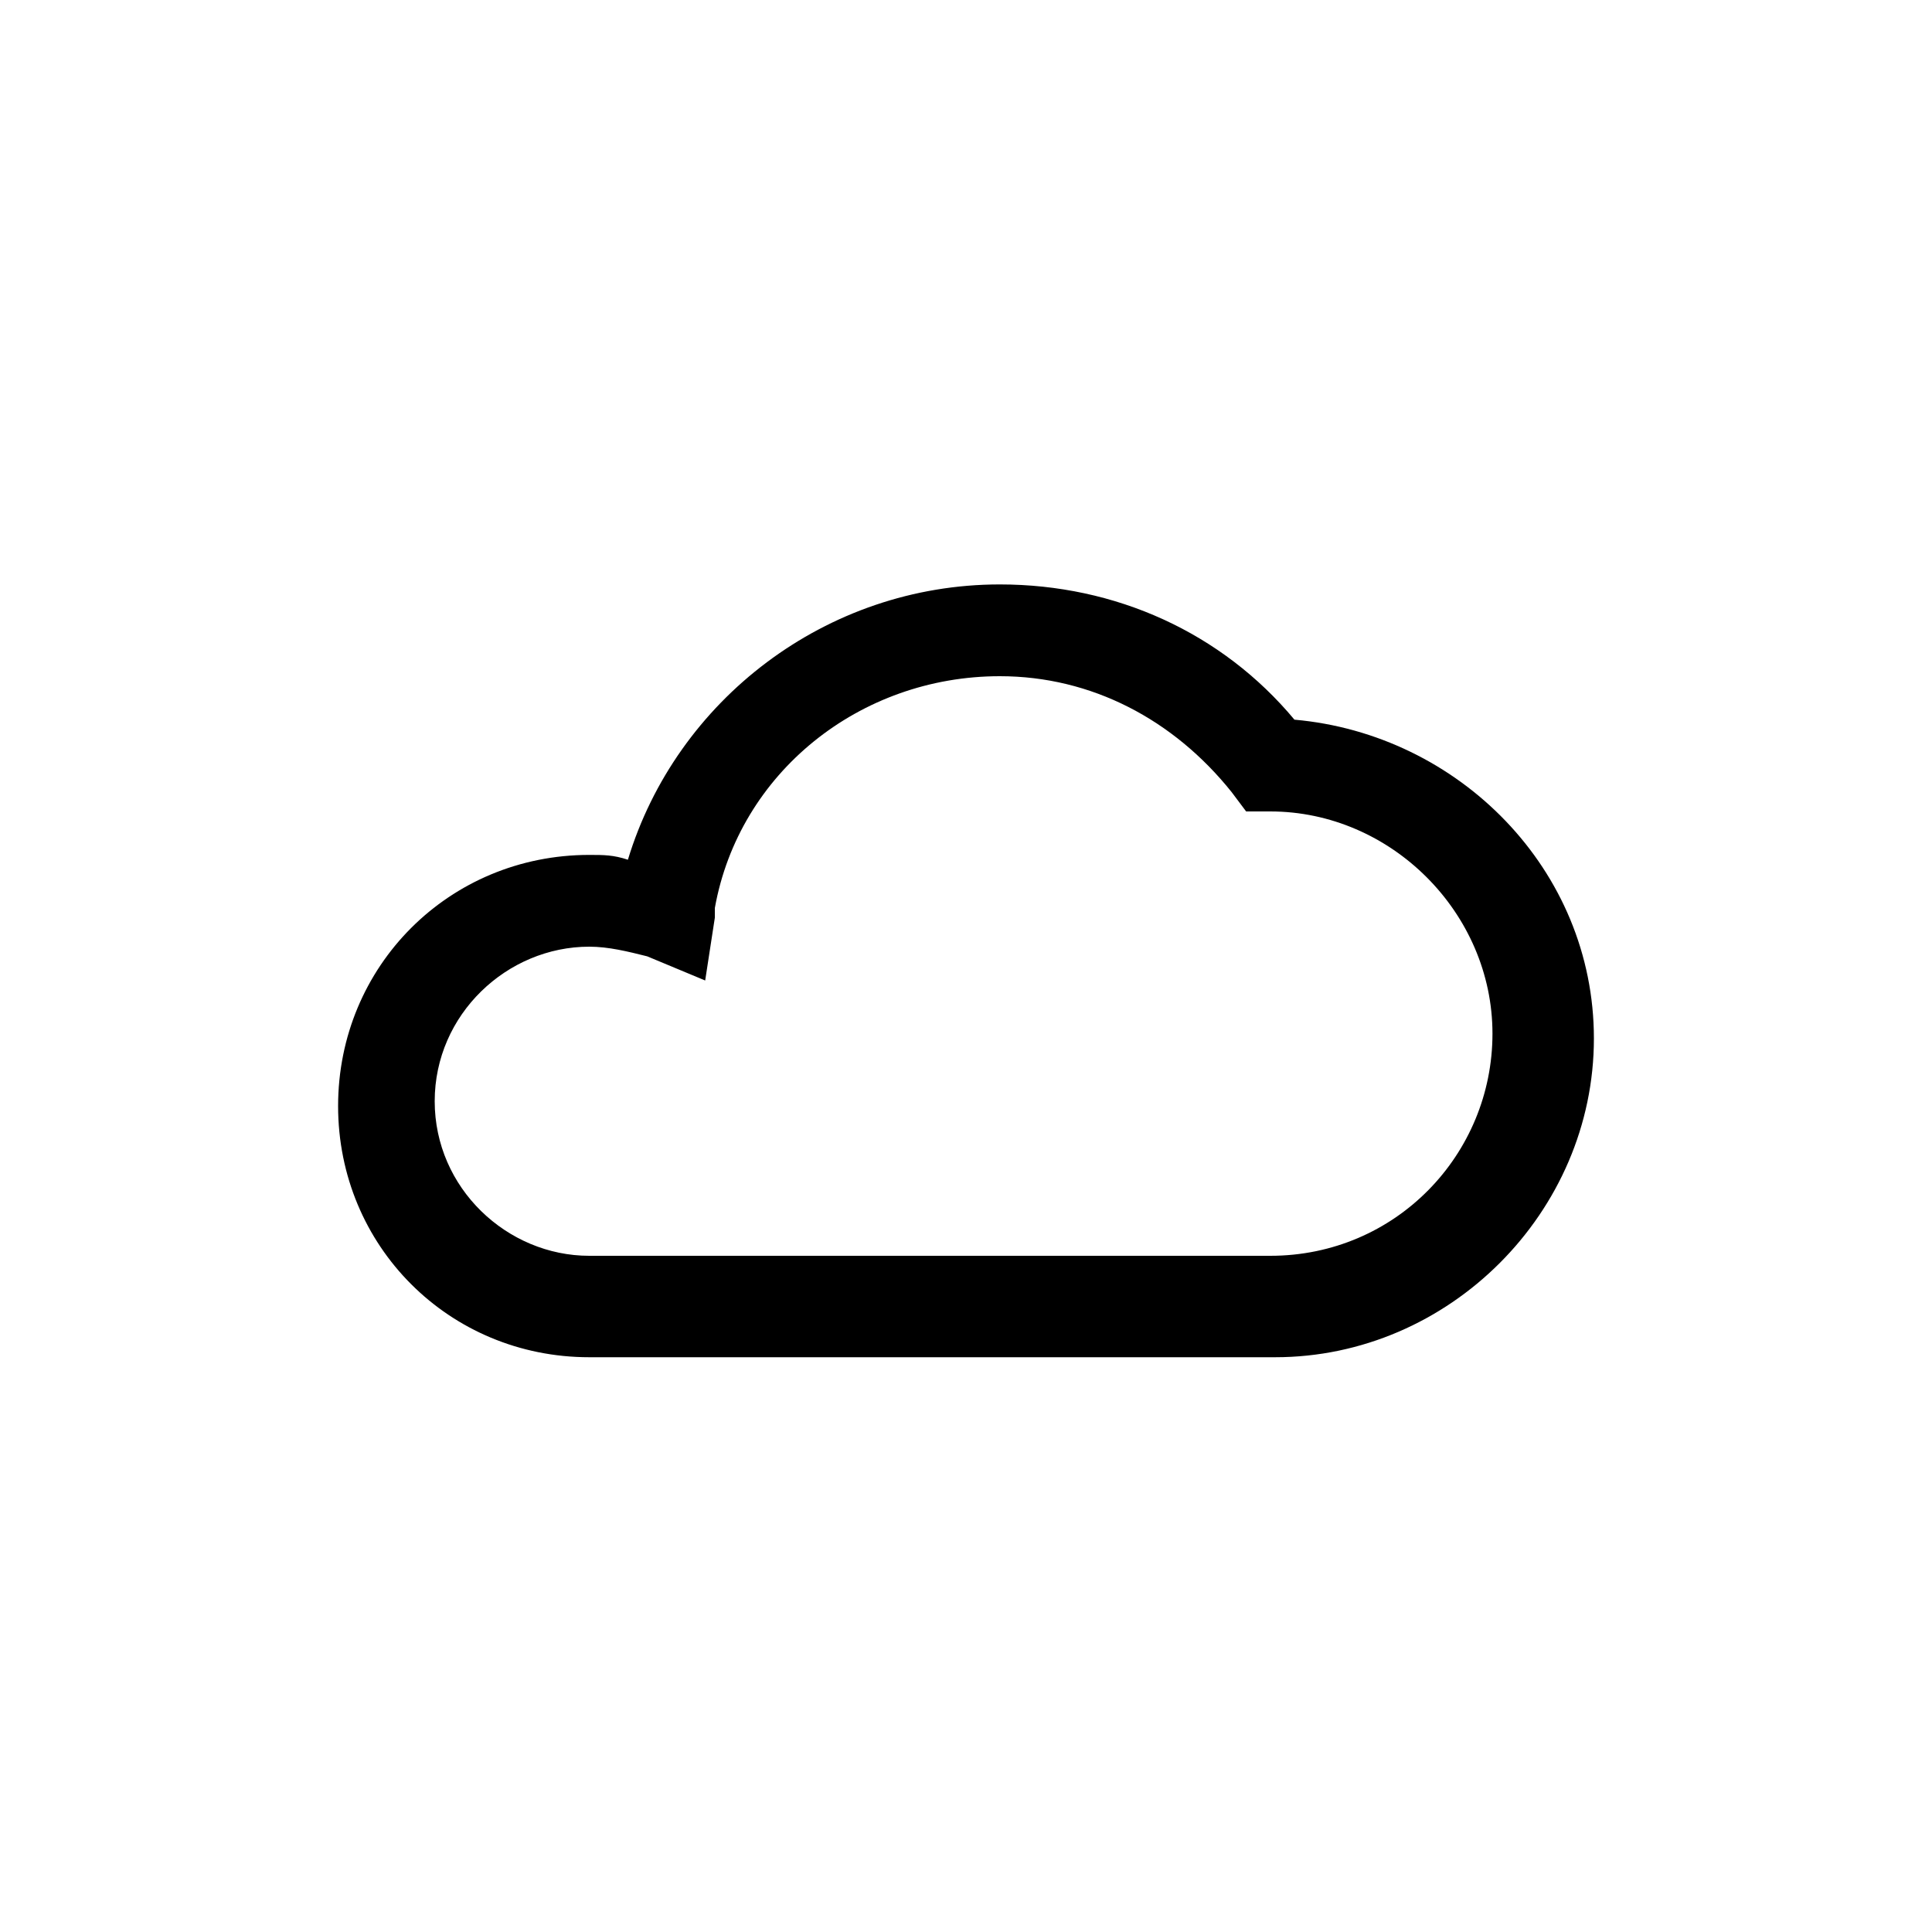 <svg xmlns="http://www.w3.org/2000/svg" viewBox="0 0 40 40"><path d="M26.4 28.1H12.2c-2.9 0-5.2-2.3-5.2-5.2s2.3-5.2 5.2-5.2c.3 0 .5 0 .8.1 1-3.3 4.1-5.7 7.7-5.7 2.4 0 4.6 1 6.1 2.8 3.4.3 6.2 3.1 6.2 6.6 0 3.6-3 6.6-6.6 6.6zm-14.2-8.5C10.5 19.6 9 21 9 22.8s1.5 3.2 3.2 3.2h14.1c2.6 0 4.6-2.1 4.6-4.6s-2.1-4.6-4.6-4.6h-.5l-.3-.4c-1.2-1.5-2.9-2.4-4.8-2.4-2.9 0-5.4 2-5.9 4.8v.2l-.2 1.3-1.2-.5c-.4-.1-.8-.2-1.2-.2z"/></svg>